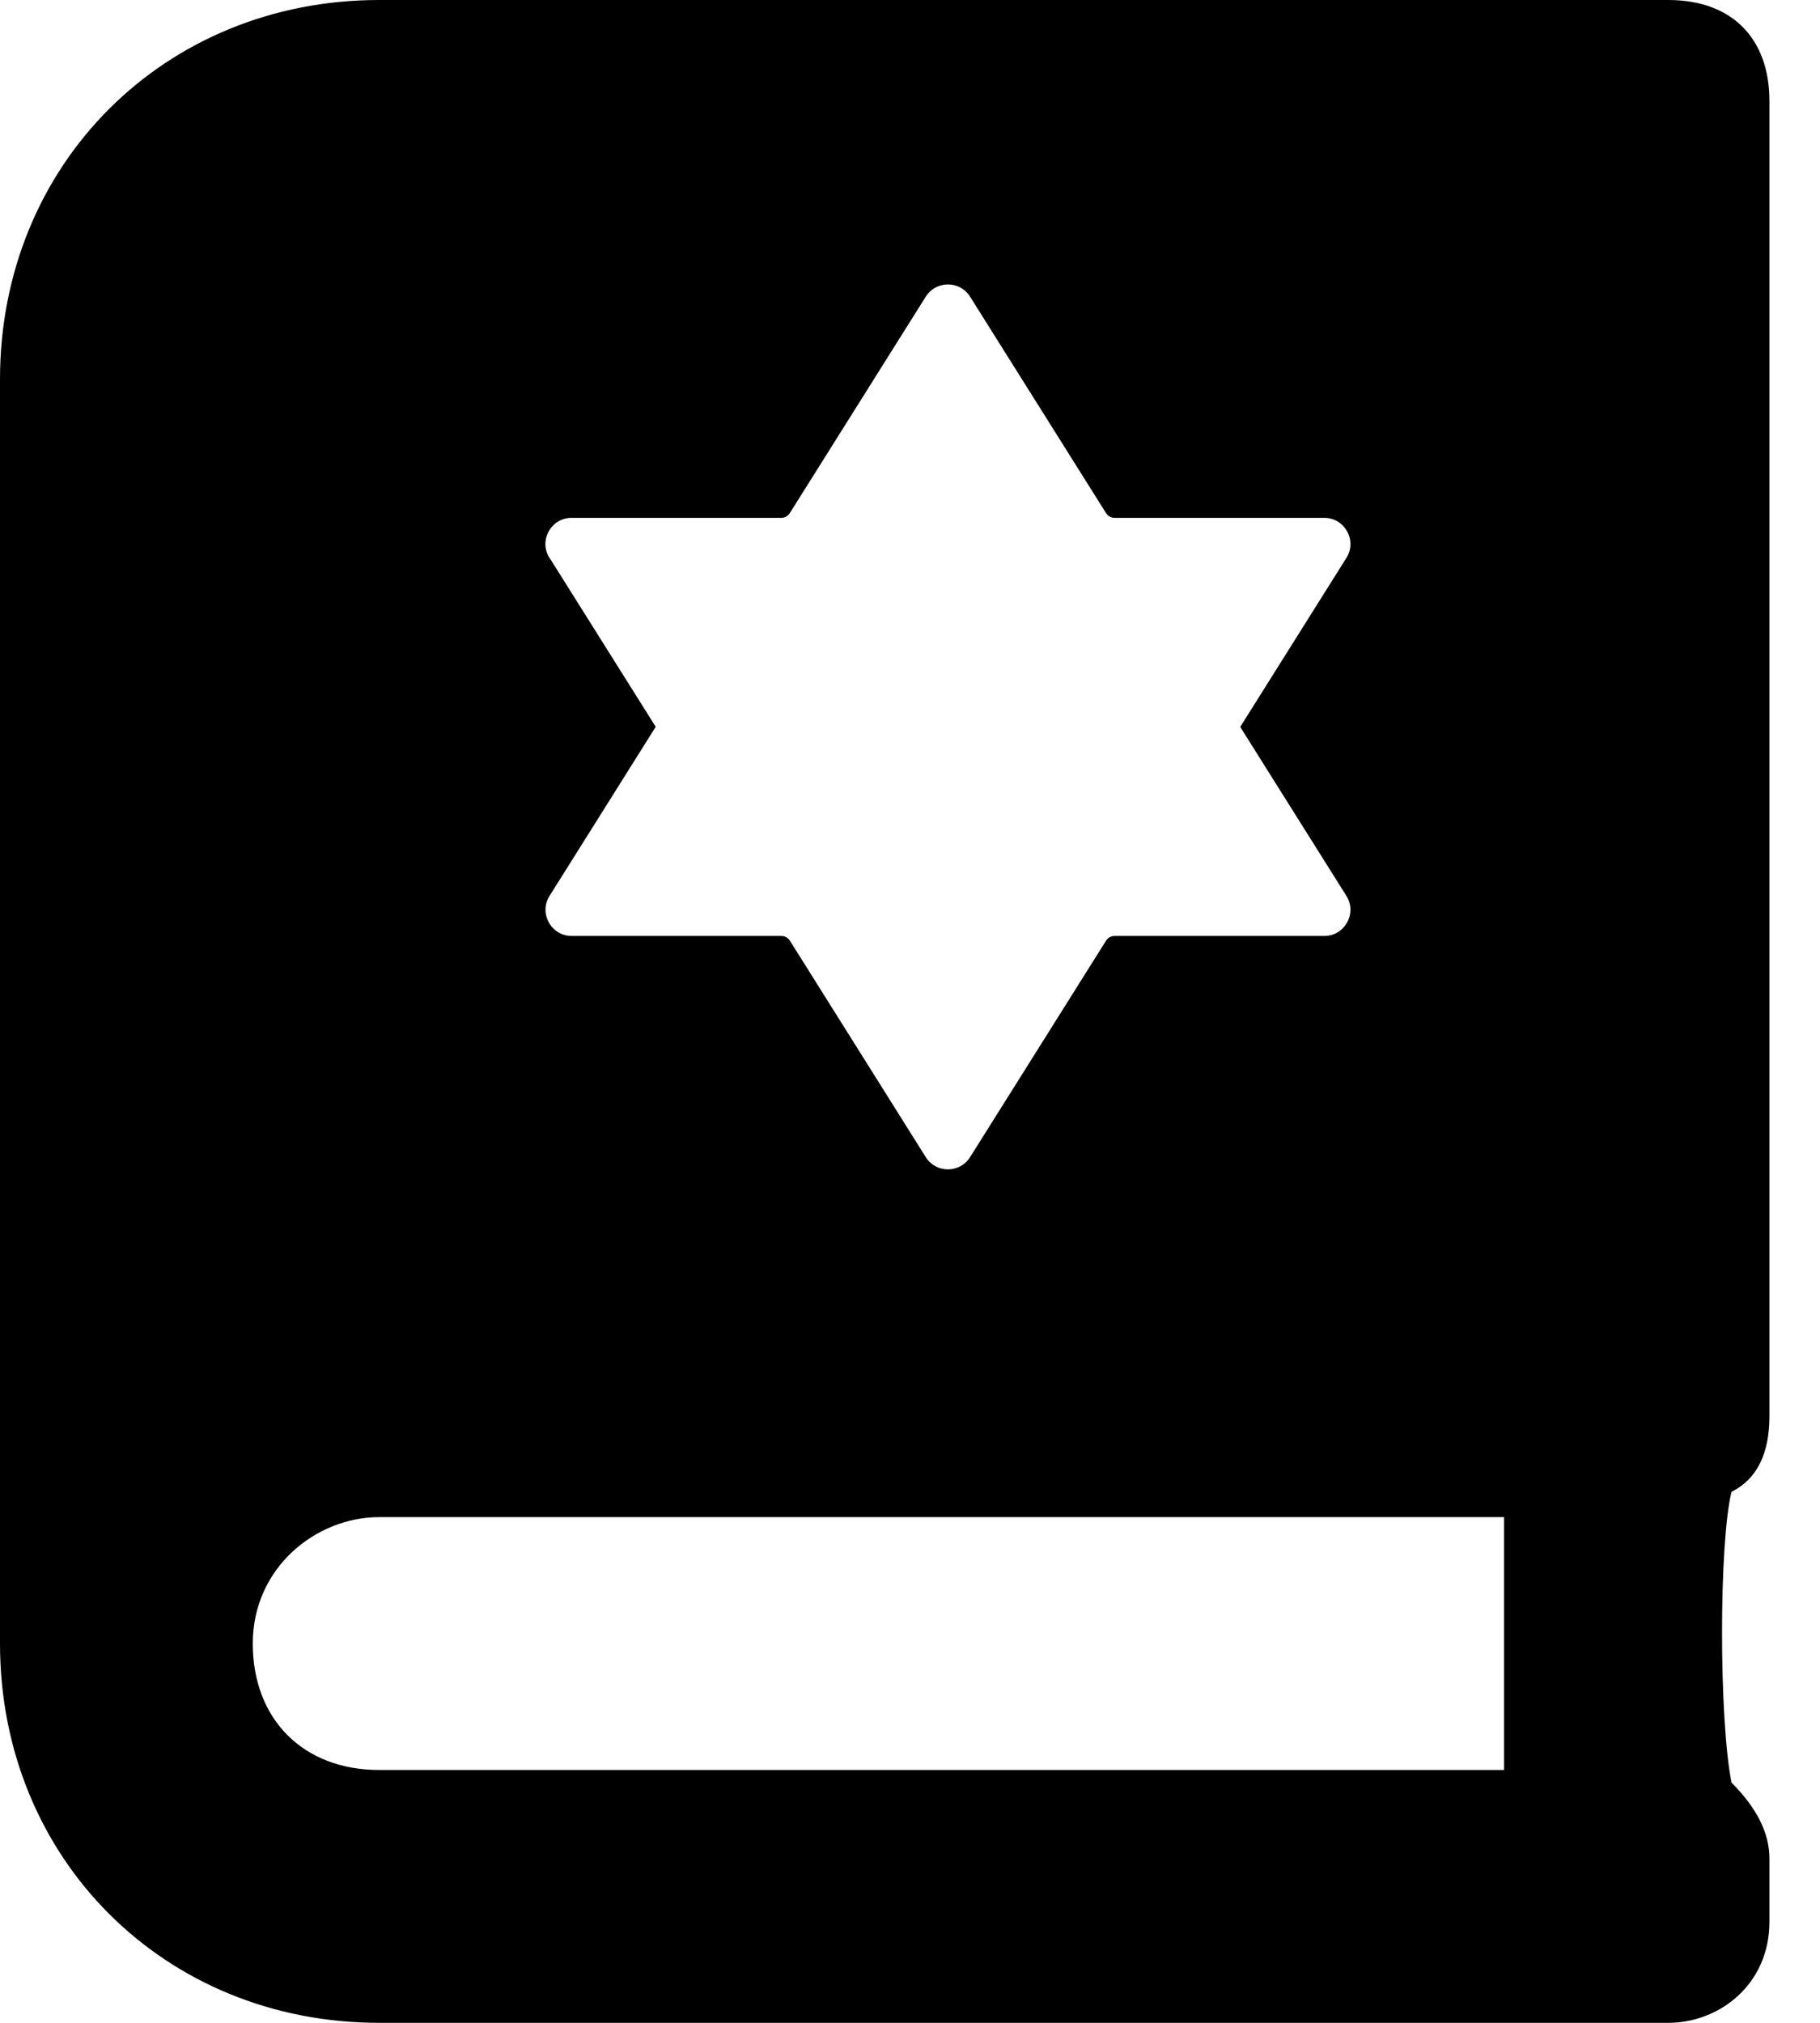 <!-- Generated by IcoMoon.io -->
<svg version="1.1" xmlns="http://www.w3.org/2000/svg" width="18" height="20" viewBox="0 0 18 20">
<title>torah</title>
<path d="M17.5 14v-13c0-0.625-0.375-1-1-1h-12.75c-2.125 0-3.75 1.625-3.75 3.75v12.5c0 2.125 1.625 3.75 3.75 3.75h12.75c0.5 0 1-0.375 1-1v-0.625c0-0.25-0.125-0.5-0.375-0.75-0.125-0.625-0.125-2.375 0-2.875 0.25-0.125 0.375-0.375 0.375-0.75zM5.434 5.516c-0.108-0.172 0.016-0.396 0.219-0.396h2.073c0.035 0 0.068-0.018 0.086-0.048l1.344-2.139c0.102-0.161 0.336-0.161 0.438 0l1.344 2.139c0.018 0.029 0.050 0.048 0.086 0.048 0 0 0 0 0 0h2.073c0.203 0 0.327 0.224 0.219 0.396l-1.050 1.671 1.050 1.671c0.108 0.172-0.016 0.396-0.219 0.396h-2.073c-0.035 0-0.068 0.018-0.086 0.048l-1.344 2.139c-0.102 0.161-0.336 0.161-0.438 0l-1.343-2.139c-0.018-0.029-0.050-0.048-0.086-0.048-0 0-0 0-0 0h-2.073c-0.203 0-0.327-0.224-0.219-0.396l1.050-1.672-1.050-1.671zM14.875 17.5h-11.125c-0.75 0-1.25-0.5-1.25-1.25s0.625-1.25 1.25-1.25h11.125v2.5z"></path>
</svg>
